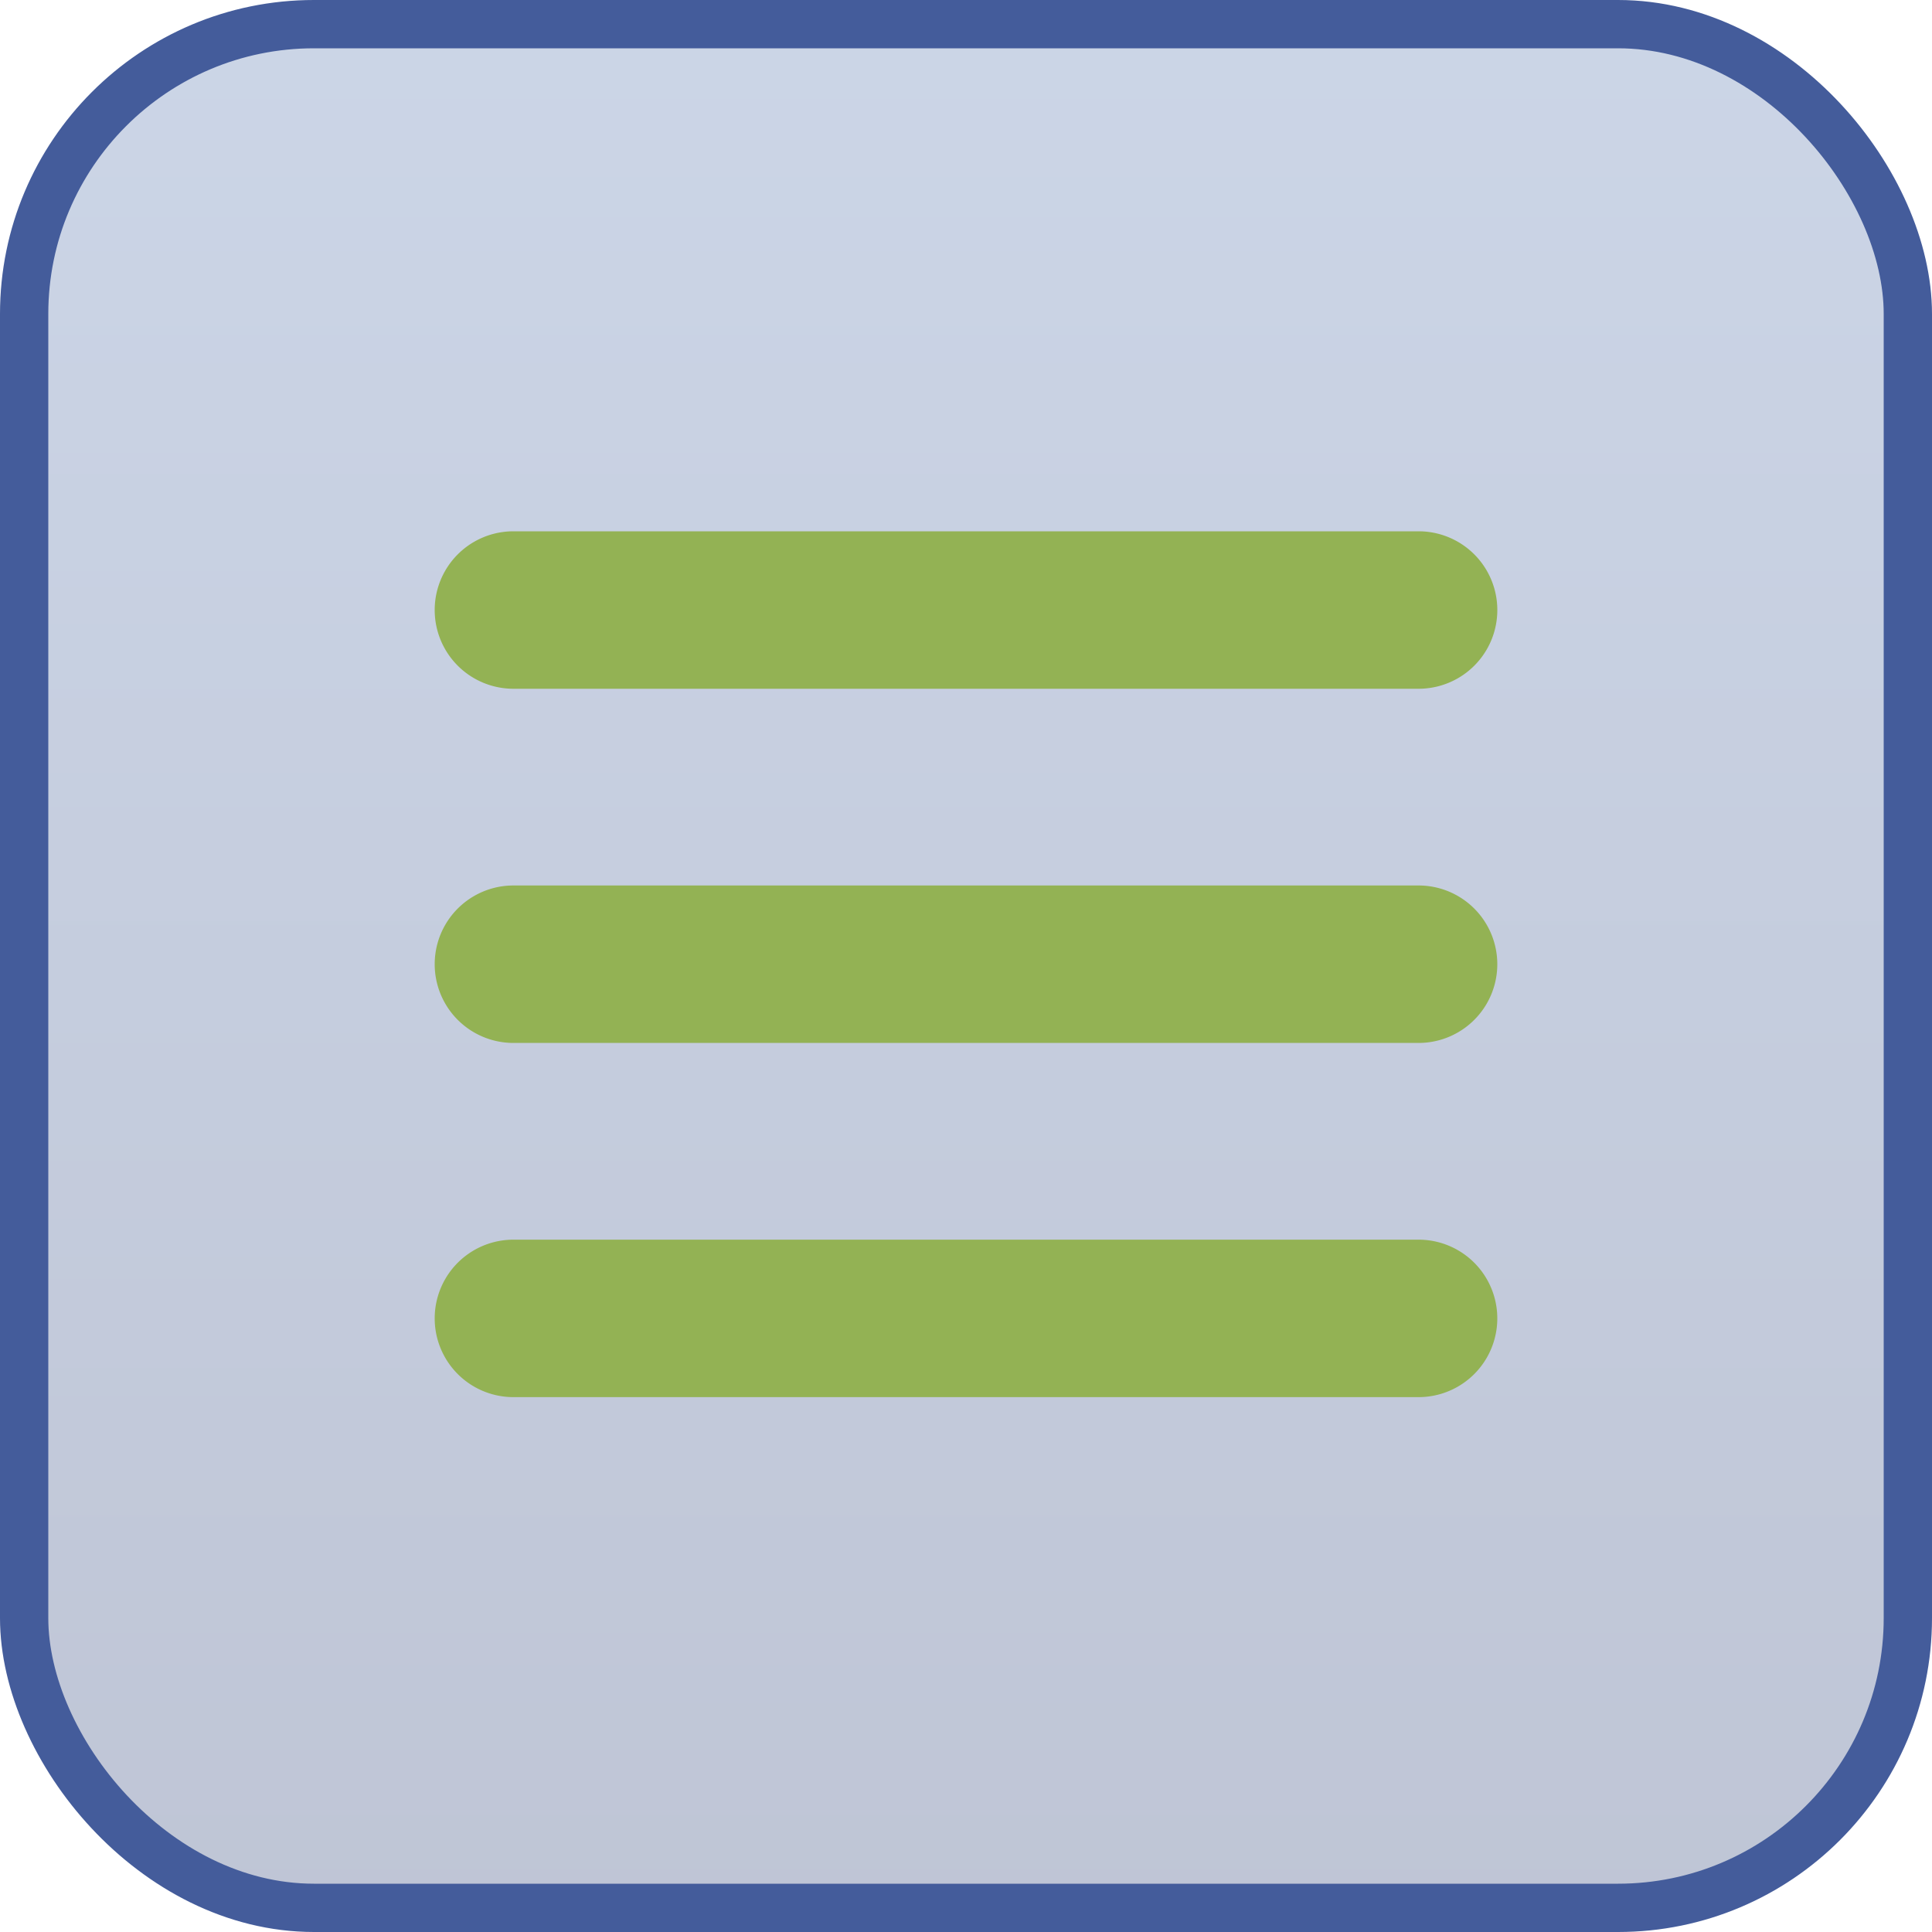 <svg width="40" height="40" viewBox="0 0 40 40" xmlns="http://www.w3.org/2000/svg">
    <defs>
        <linearGradient x1="50%" y1="0%" x2="50%" y2="100%" id="tkhk04jm6a">
            <stop stop-color="#5575AF" stop-opacity=".3" offset="0%"/>
            <stop stop-color="#2B4077" stop-opacity=".3" offset="100%"/>
        </linearGradient>
    </defs>
    <g fill="none" fill-rule="evenodd">
        <rect stroke="#445C9B" fill="url(#tkhk04jm6a)" x=".5" y=".5" width="39" height="39" rx="6"/>
        <path d="M10.63 14.26h18.74a1.63 1.63 0 0 0 .001-3.26H10.63a1.63 1.63 0 1 0 0 3.26zm18.74 4.073H10.63a1.63 1.63 0 0 0 0 3.26h18.74a1.63 1.63 0 0 0 0-3.26zm0 7.333H10.63a1.63 1.63 0 0 0 0 3.26h18.74a1.63 1.63 0 0 0 0-3.26z" fill="#93B254" fill-rule="nonzero"/>
    </g>
</svg>

